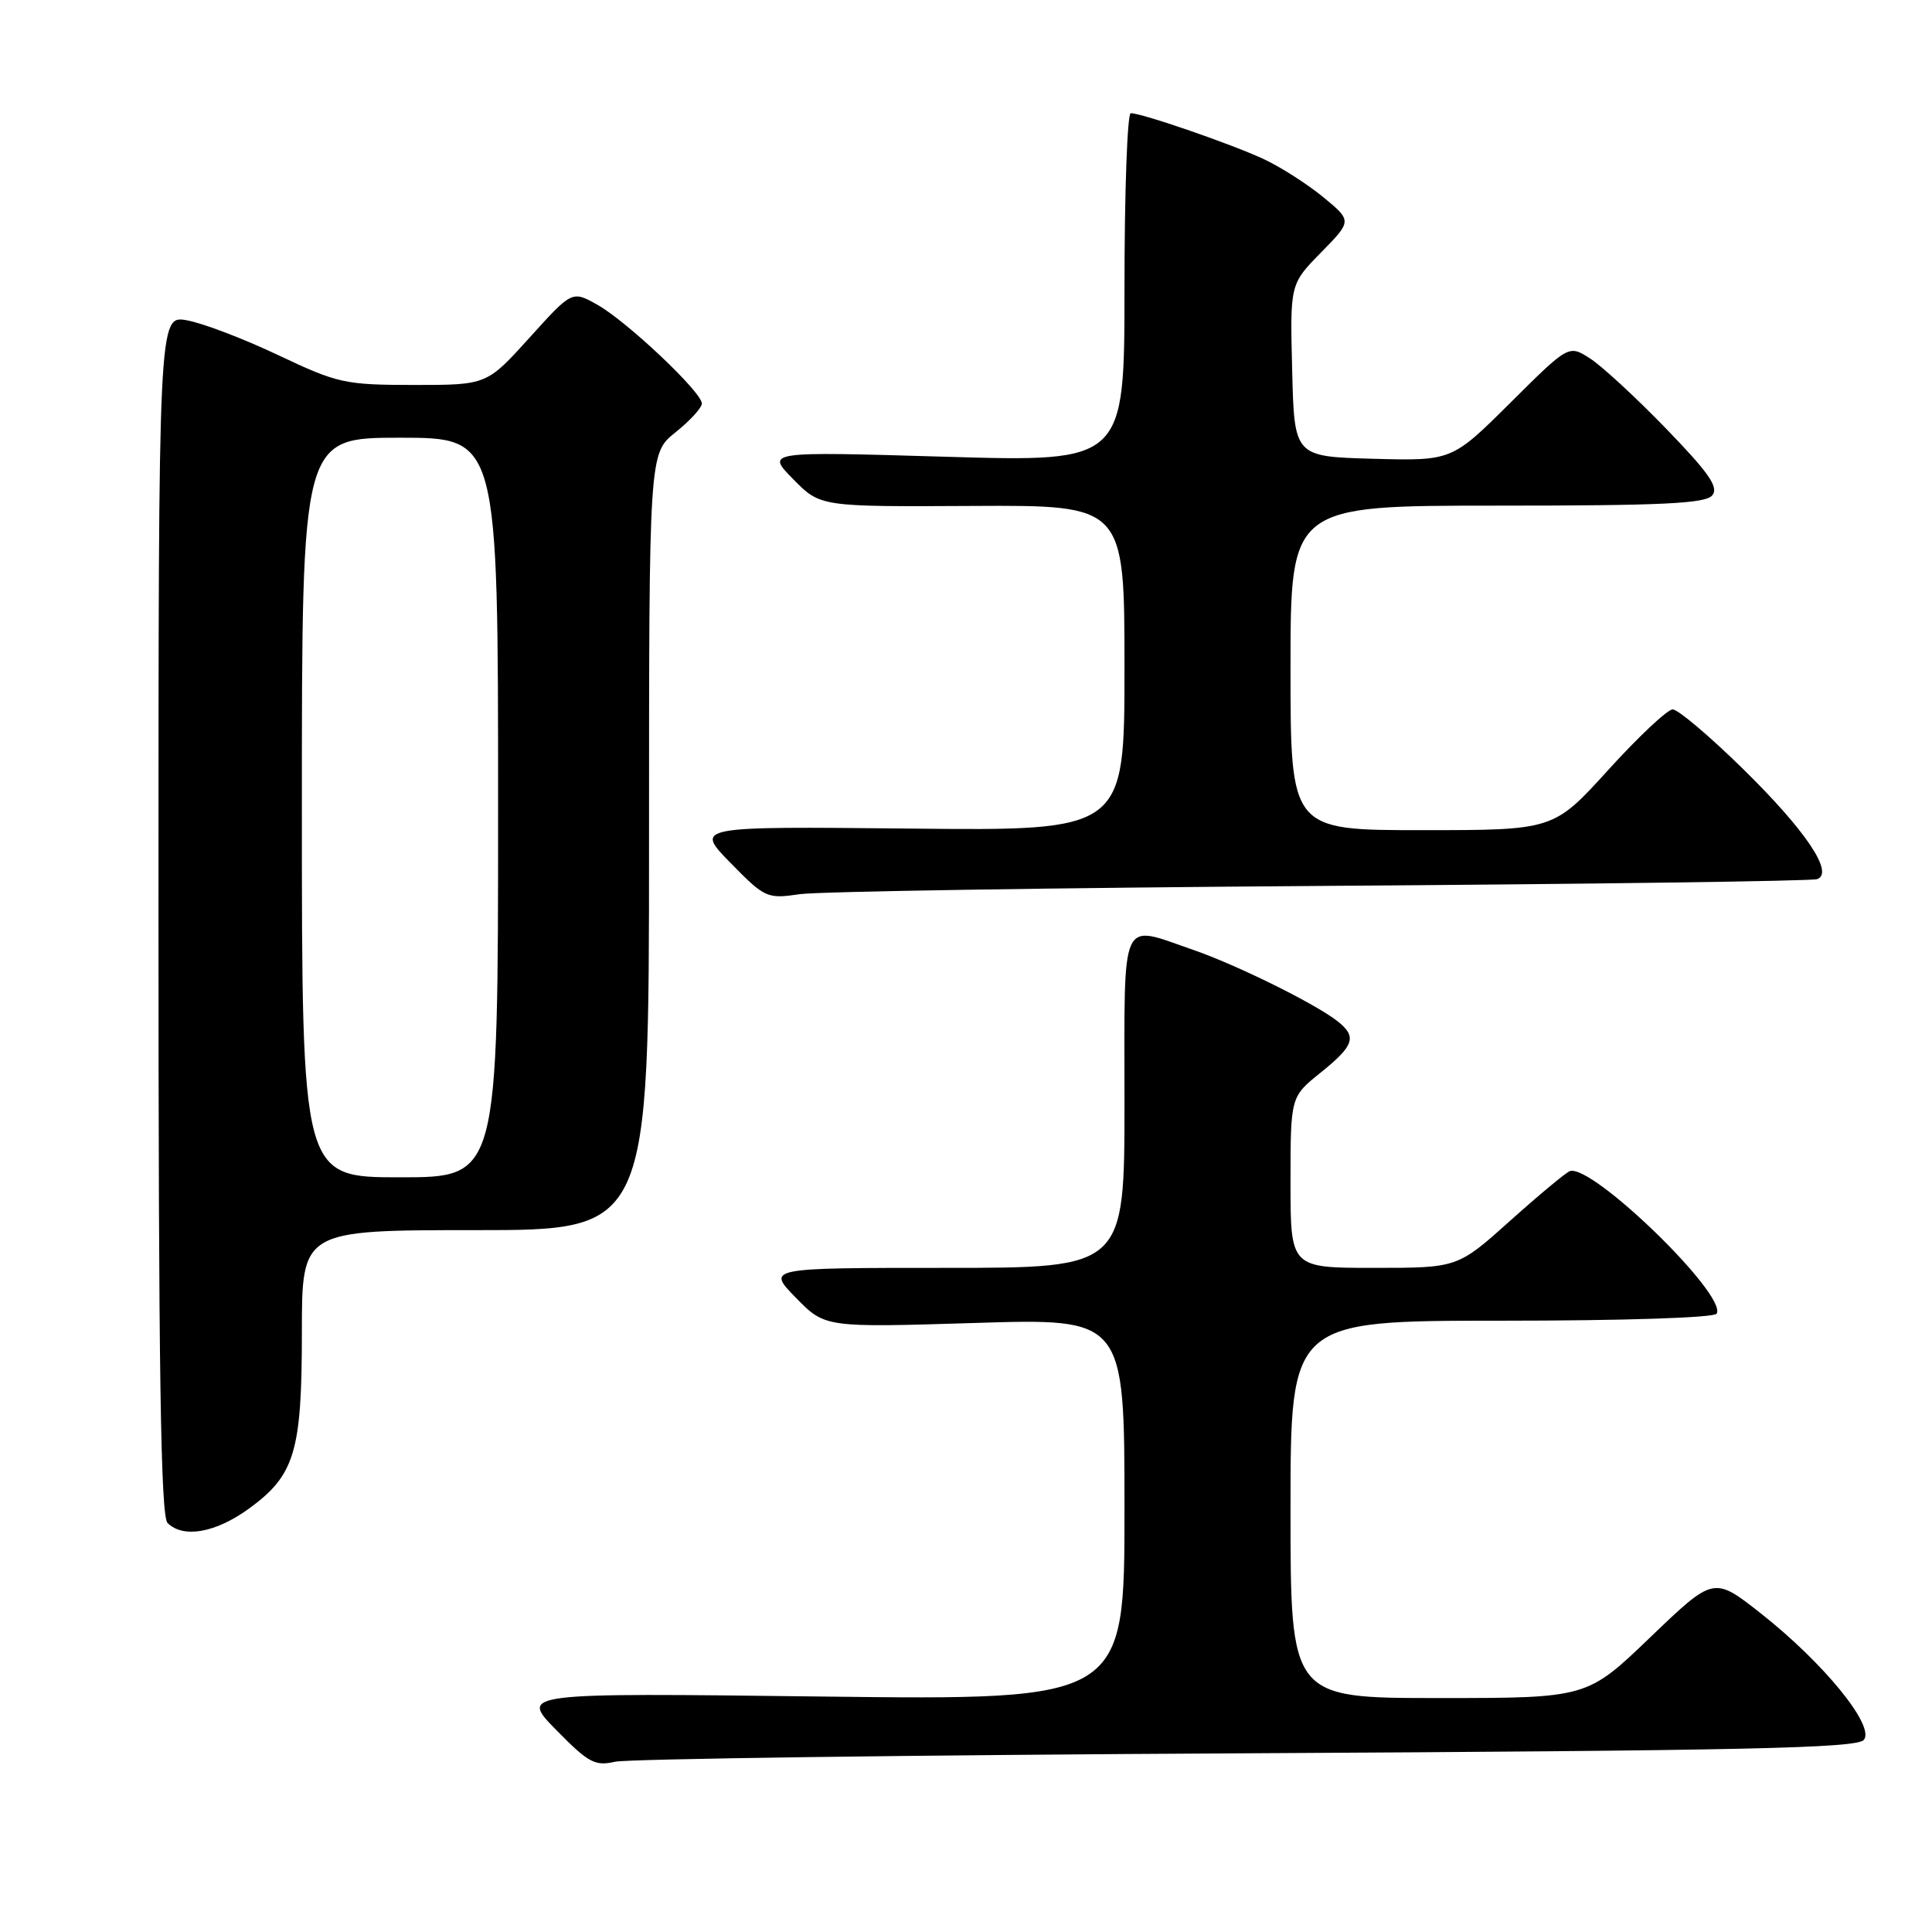 <?xml version="1.0" encoding="UTF-8" standalone="no"?>
<!DOCTYPE svg PUBLIC "-//W3C//DTD SVG 1.1//EN" "http://www.w3.org/Graphics/SVG/1.1/DTD/svg11.dtd" >
<svg xmlns="http://www.w3.org/2000/svg" xmlns:xlink="http://www.w3.org/1999/xlink" version="1.1" viewBox="0 0 256 256">
 <g >
 <path fill="currentColor"
d=" M 165.17 232.32 C 231.38 231.97 246.05 231.65 246.97 230.54 C 248.48 228.72 241.65 220.34 233.29 213.76 C 227.08 208.88 227.08 208.88 218.68 216.94 C 210.29 225.00 210.29 225.00 190.64 225.00 C 171.00 225.00 171.00 225.00 171.00 200.00 C 171.00 175.00 171.00 175.00 198.94 175.00 C 215.08 175.00 227.12 174.61 227.46 174.07 C 228.94 171.66 210.93 154.16 208.01 155.18 C 207.50 155.36 203.95 158.31 200.11 161.75 C 193.14 168.00 193.14 168.00 182.07 168.00 C 171.00 168.00 171.00 168.00 171.00 156.67 C 171.00 145.33 171.00 145.33 175.00 142.12 C 179.44 138.55 179.83 137.38 177.25 135.33 C 174.34 133.03 163.85 127.84 158.10 125.86 C 148.29 122.49 149.00 120.92 149.00 146.00 C 149.00 168.00 149.00 168.00 125.30 168.00 C 101.59 168.00 101.59 168.00 105.46 171.96 C 109.32 175.91 109.32 175.91 129.16 175.30 C 149.00 174.68 149.00 174.68 149.00 199.98 C 149.00 225.28 149.00 225.28 108.94 224.80 C 68.88 224.31 68.88 224.31 73.69 229.22 C 77.97 233.58 78.83 234.05 81.50 233.44 C 83.15 233.06 120.80 232.55 165.17 232.32 Z  M 32.93 199.94 C 39.07 195.49 40.00 192.41 40.00 176.53 C 40.00 163.00 40.00 163.00 63.00 163.00 C 86.00 163.00 86.00 163.00 86.00 111.54 C 86.00 60.09 86.00 60.09 89.50 57.29 C 91.42 55.76 93.00 54.03 93.00 53.47 C 93.00 51.96 83.08 42.59 79.15 40.38 C 75.80 38.50 75.80 38.50 70.15 44.76 C 64.50 51.01 64.50 51.01 54.85 51.01 C 45.68 51.00 44.77 50.80 36.85 47.05 C 32.26 44.87 26.81 42.80 24.75 42.44 C 21.00 41.78 21.00 41.78 21.00 121.19 C 21.00 181.62 21.29 200.89 22.20 201.80 C 24.26 203.86 28.53 203.12 32.93 199.94 Z  M 175.00 117.39 C 210.48 117.15 240.08 116.75 240.78 116.49 C 243.08 115.68 239.23 109.98 230.82 101.75 C 226.47 97.49 222.34 94.00 221.64 94.00 C 220.95 94.00 217.12 97.60 213.12 102.00 C 205.86 110.00 205.86 110.00 188.43 110.00 C 171.00 110.00 171.00 110.00 171.00 88.50 C 171.00 67.00 171.00 67.00 198.38 67.00 C 220.25 67.00 225.98 66.73 226.88 65.64 C 227.77 64.57 226.48 62.70 220.76 56.79 C 216.77 52.67 212.23 48.48 210.68 47.49 C 207.86 45.68 207.86 45.68 200.12 53.38 C 192.38 61.07 192.38 61.07 181.94 60.79 C 171.50 60.50 171.50 60.50 171.22 49.07 C 170.93 37.65 170.93 37.65 175.04 33.46 C 179.15 29.27 179.15 29.27 175.36 26.14 C 173.27 24.42 169.73 22.15 167.49 21.10 C 163.32 19.14 151.34 15.00 149.83 15.00 C 149.38 15.00 149.00 25.40 149.00 38.11 C 149.00 61.22 149.00 61.22 125.25 60.52 C 101.50 59.82 101.50 59.82 105.09 63.48 C 108.69 67.15 108.69 67.15 128.84 67.04 C 149.00 66.93 149.00 66.93 149.00 88.51 C 149.00 110.09 149.00 110.09 120.53 109.79 C 92.06 109.50 92.06 109.50 96.78 114.32 C 101.37 119.00 101.62 119.12 106.00 118.48 C 108.47 118.13 139.52 117.64 175.00 117.39 Z  M 40.00 107.00 C 40.00 58.00 40.00 58.00 53.00 58.00 C 66.00 58.00 66.00 58.00 66.00 107.00 C 66.00 156.00 66.00 156.00 53.00 156.00 C 40.00 156.00 40.00 156.00 40.00 107.00 Z "/>
</g>
</svg>